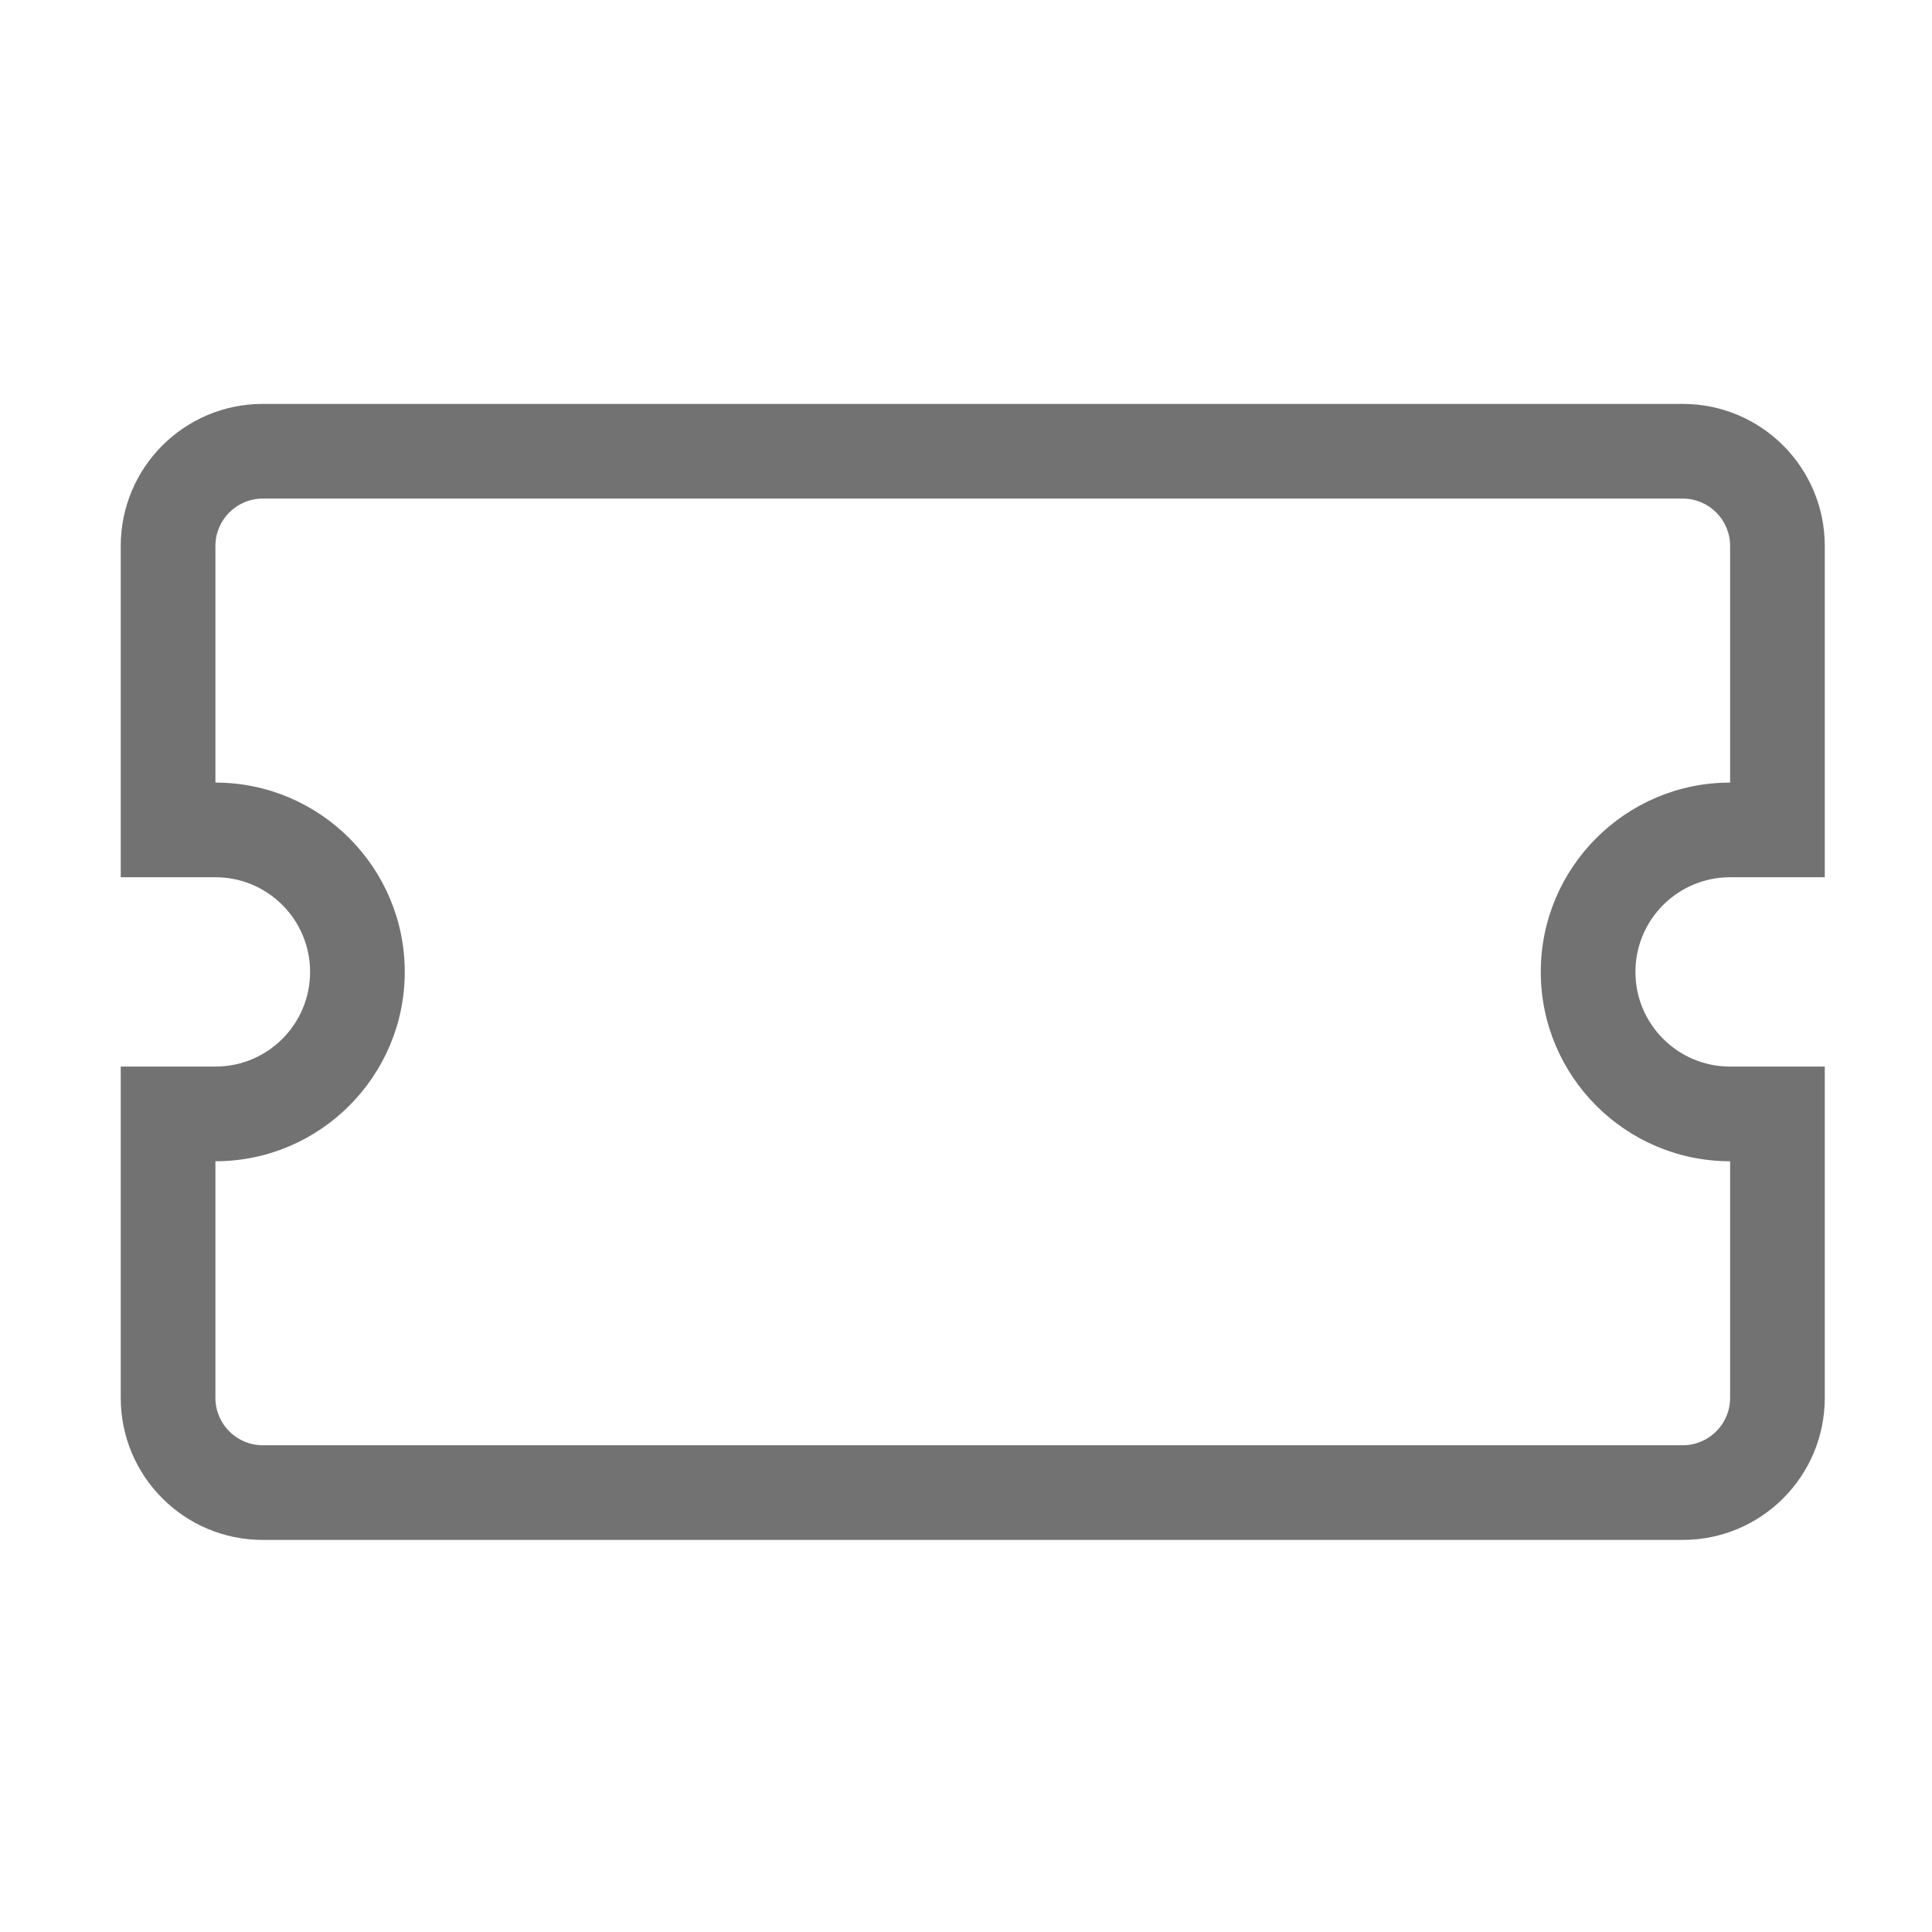 ﻿<?xml version='1.0' encoding='UTF-8'?>
<svg viewBox="-2 -3.554 32 32" xmlns="http://www.w3.org/2000/svg">
  <g transform="matrix(0.049, 0, 0, 0.049, 0, 0)">
    <path d="M544, 224L576, 224L576, 112C576, 85.49 554.51, 64 528, 64L48, 64C21.49, 64 0, 85.49 0, 112L0, 224L32, 224C49.673, 224 64, 238.327 64, 256C64, 273.673 49.673, 288 32, 288L0, 288L0, 400C0, 426.51 21.49, 448 48, 448L528, 448C554.51, 448 576, 426.51 576, 400L576, 288L544, 288C526.327, 288 512, 273.673 512, 256C512, 238.327 526.327, 224 544, 224zM544, 320L544, 400C544, 408.823 536.823, 416 528, 416L48, 416C39.177, 416 32, 408.823 32, 400L32, 320C67.29, 320 96, 291.29 96, 256C96, 220.71 67.29, 192 32, 192L32, 112C32, 103.177 39.177, 96 48, 96L528, 96C536.823, 96 544, 103.177 544, 112L544, 192C508.71, 192 480, 220.71 480, 256C480, 291.29 508.71, 320 544, 320z" fill="#727272" fill-opacity="1" class="Black" />
  </g>
</svg>